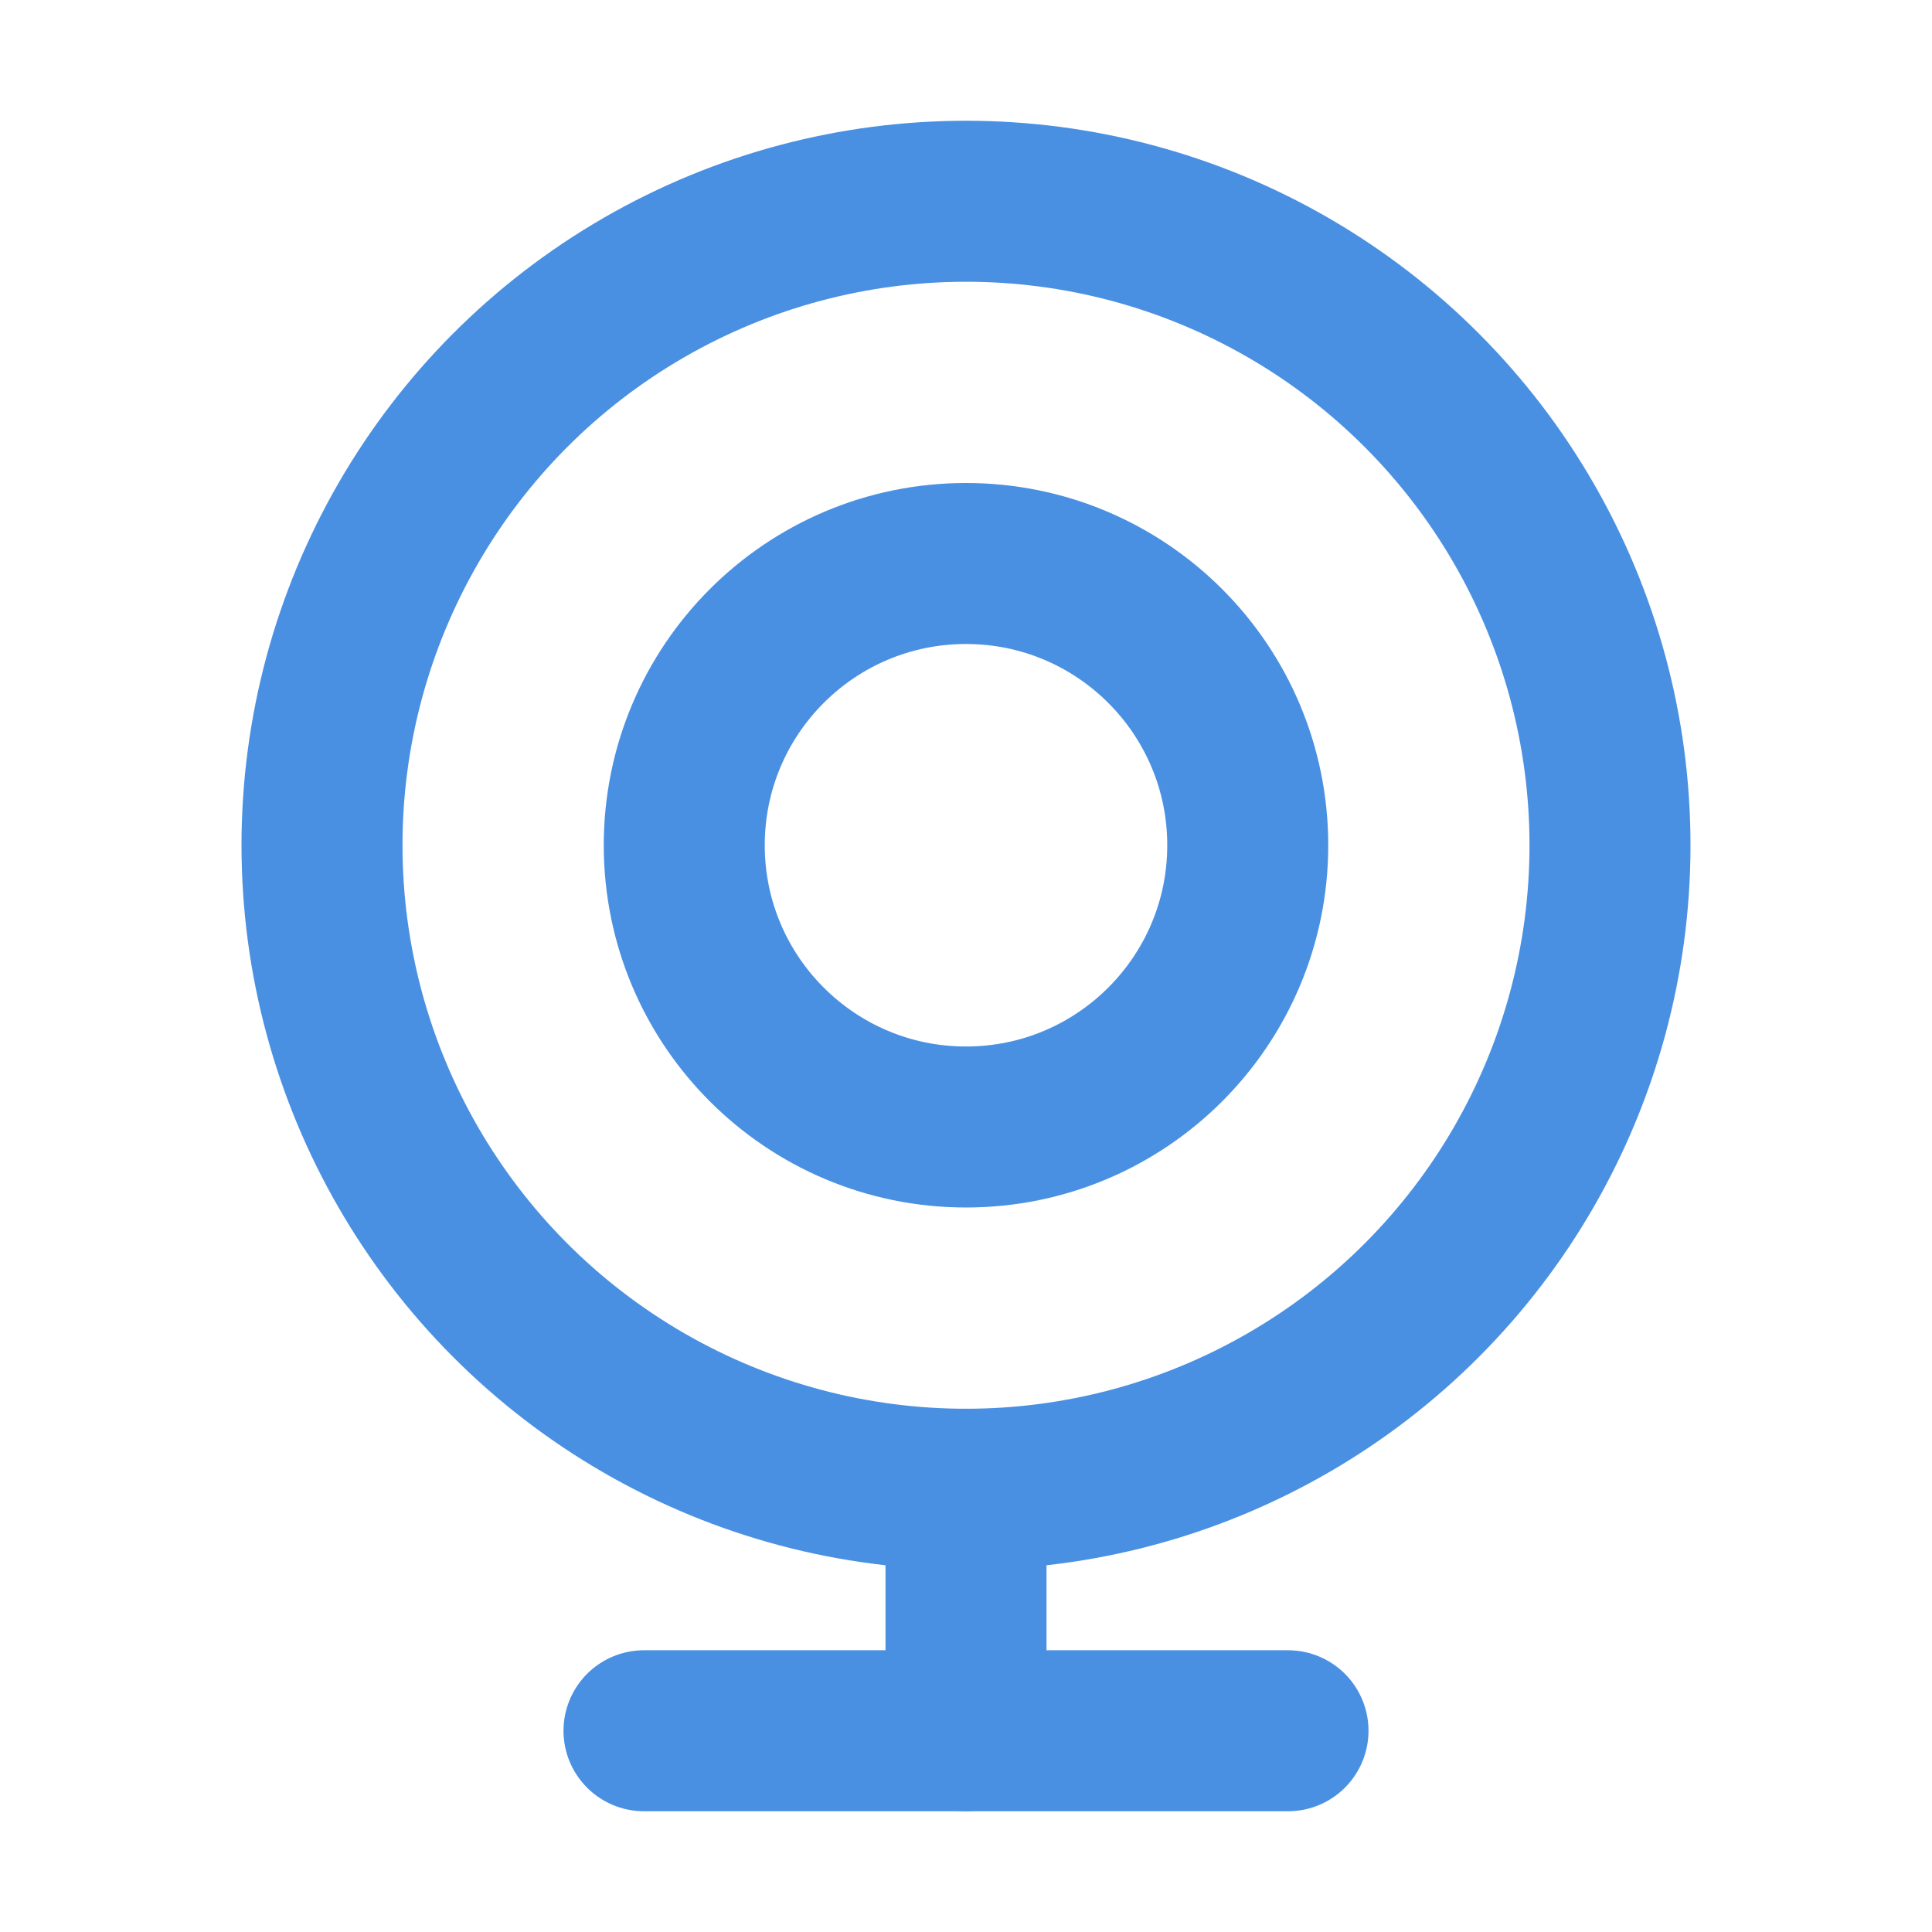<?xml version="1.0" encoding="UTF-8"?><svg width="21" height="21" viewBox="0 0 48 48" fill="none" xmlns="http://www.w3.org/2000/svg"><circle cx="24" cy="21" r="16" fill="none" stroke="#4a90e2" stroke-width="4"/><circle cx="24" cy="21" r="7" fill="none" stroke="#4a90e2" stroke-width="4"/><path d="M16 43L32 43" stroke="#4a90e2" stroke-width="4" stroke-linecap="round" stroke-linejoin="round"/><path d="M24 37V43" stroke="#4a90e2" stroke-width="4" stroke-linecap="round" stroke-linejoin="round"/></svg>